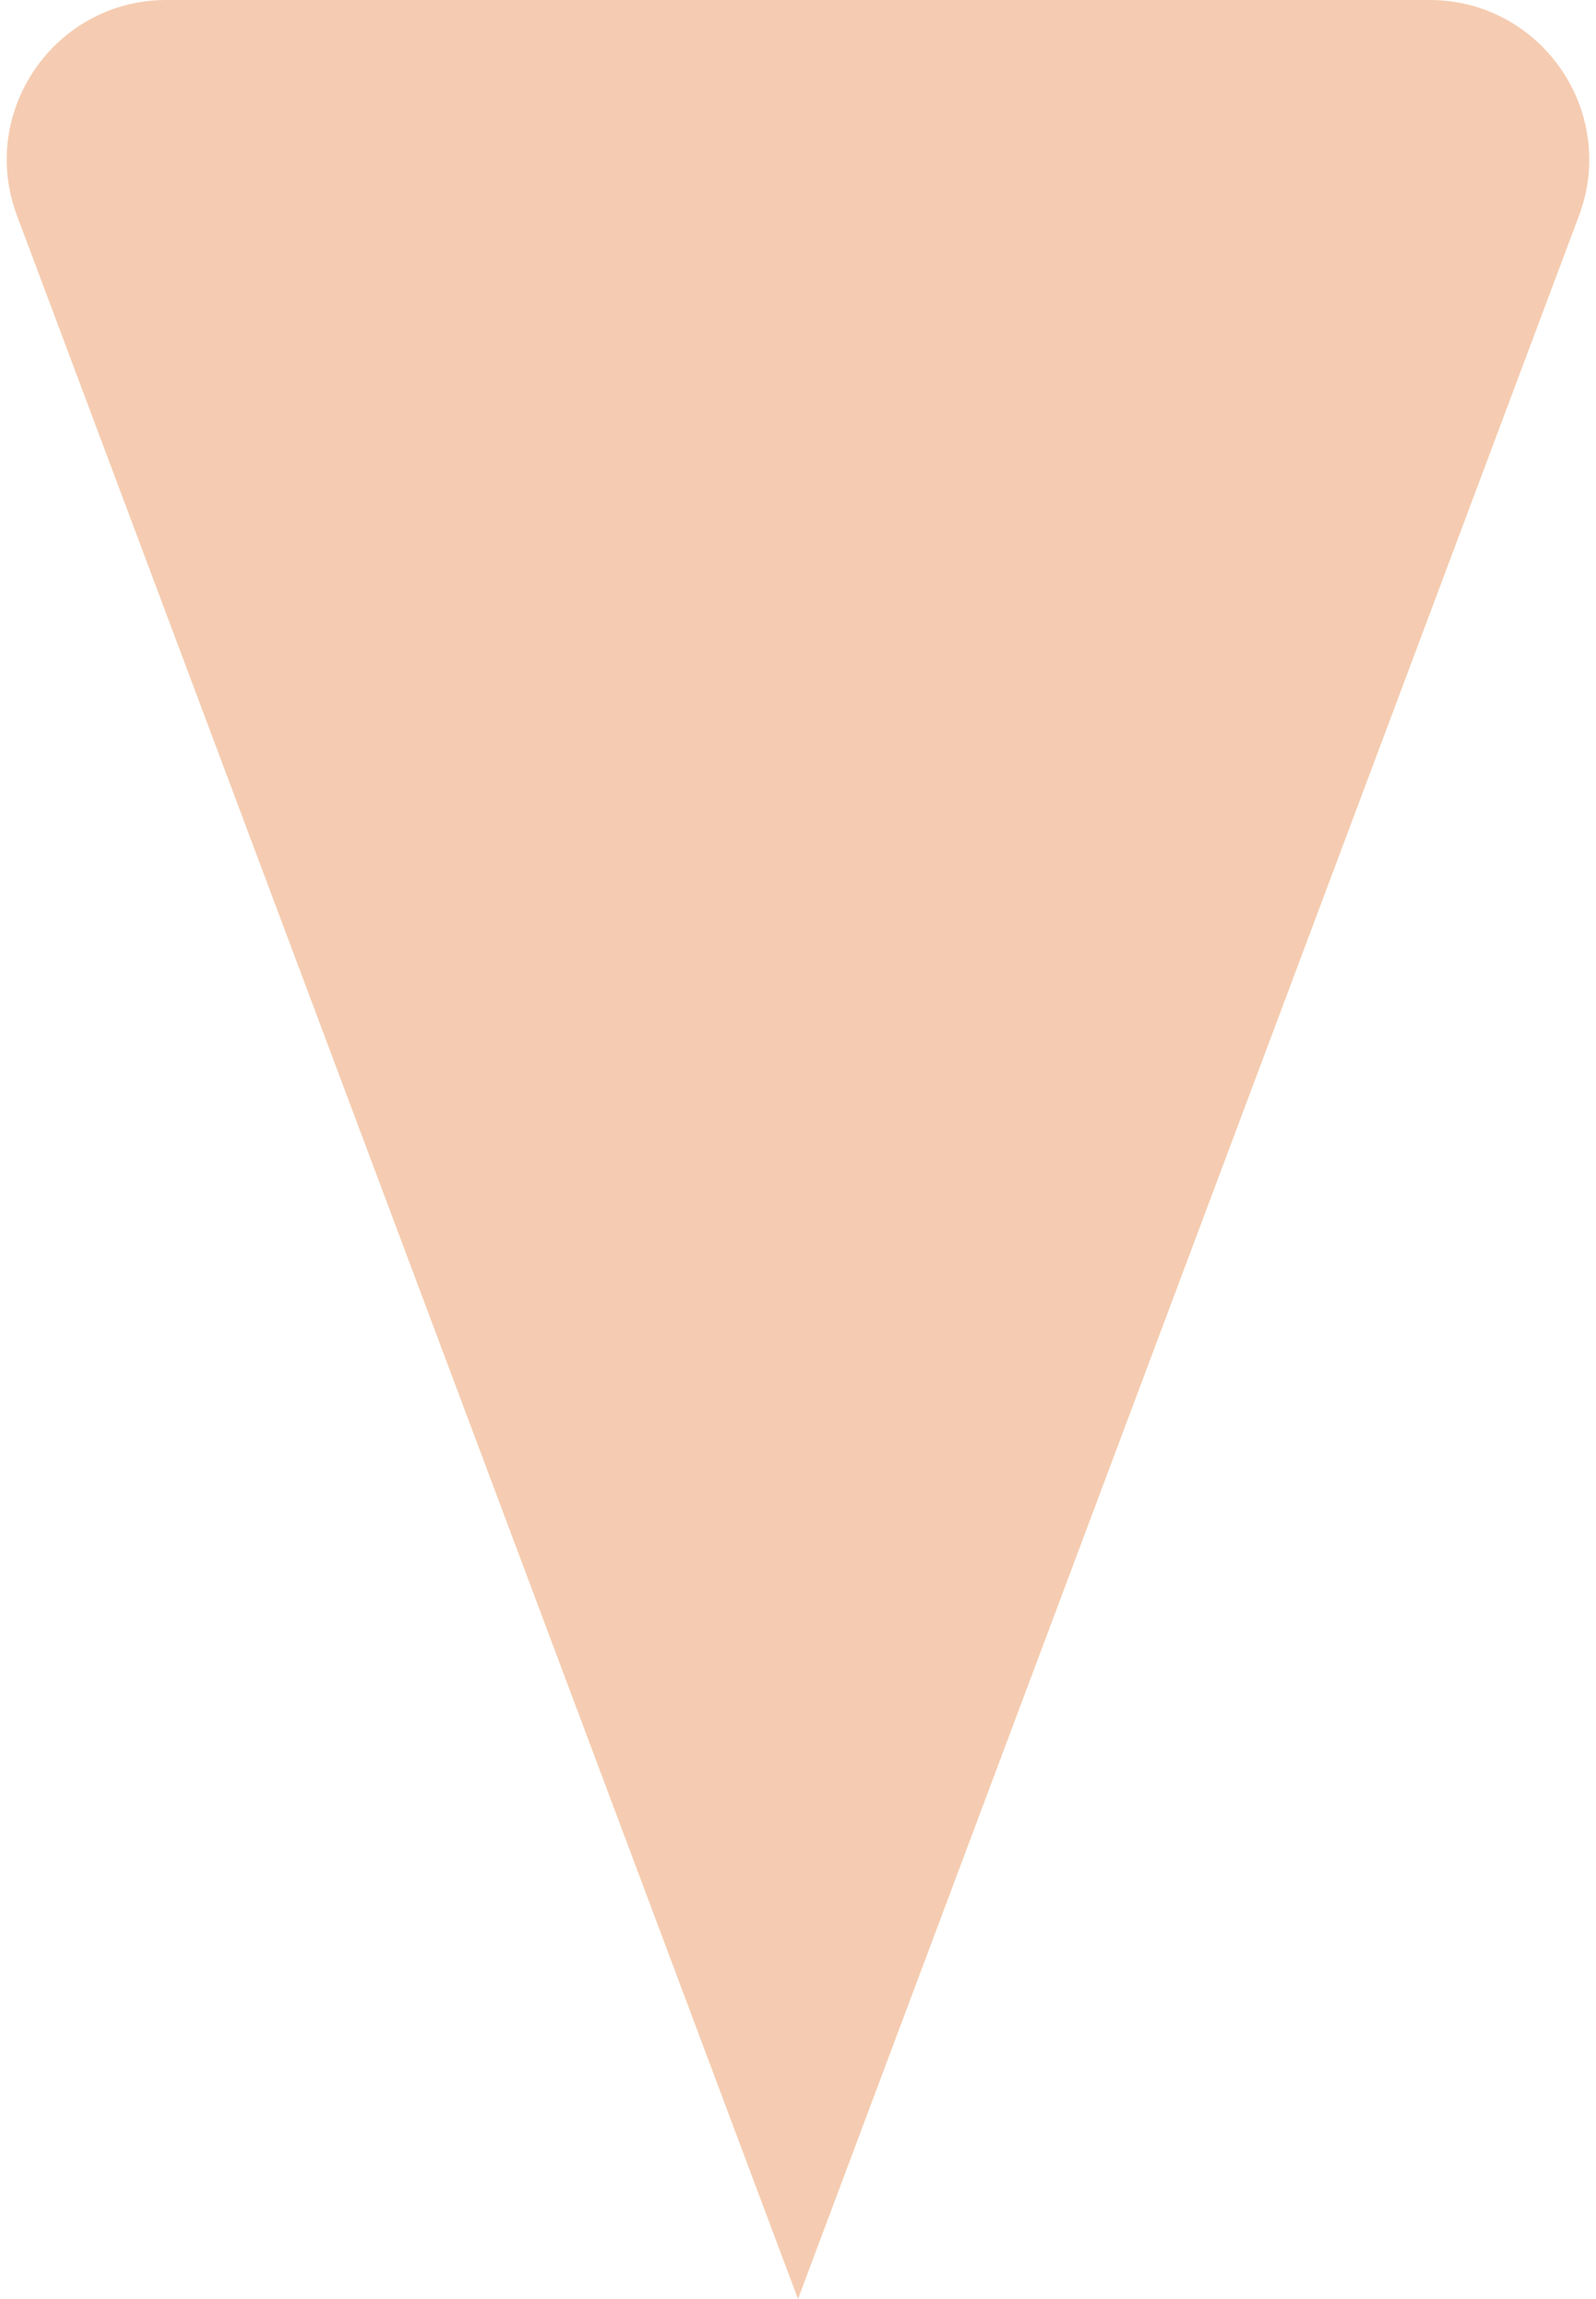 <svg width="50" height="72" viewBox="0 0 50 72" fill="none" xmlns="http://www.w3.org/2000/svg">
<path opacity="0.5" d="M0.533 6.756C-0.692 3.487 1.724 0 5.215 0H44.785C48.276 0 50.692 3.487 49.467 6.756L25 72L0.533 6.756Z" fill="#ED9A65"/>
</svg>
